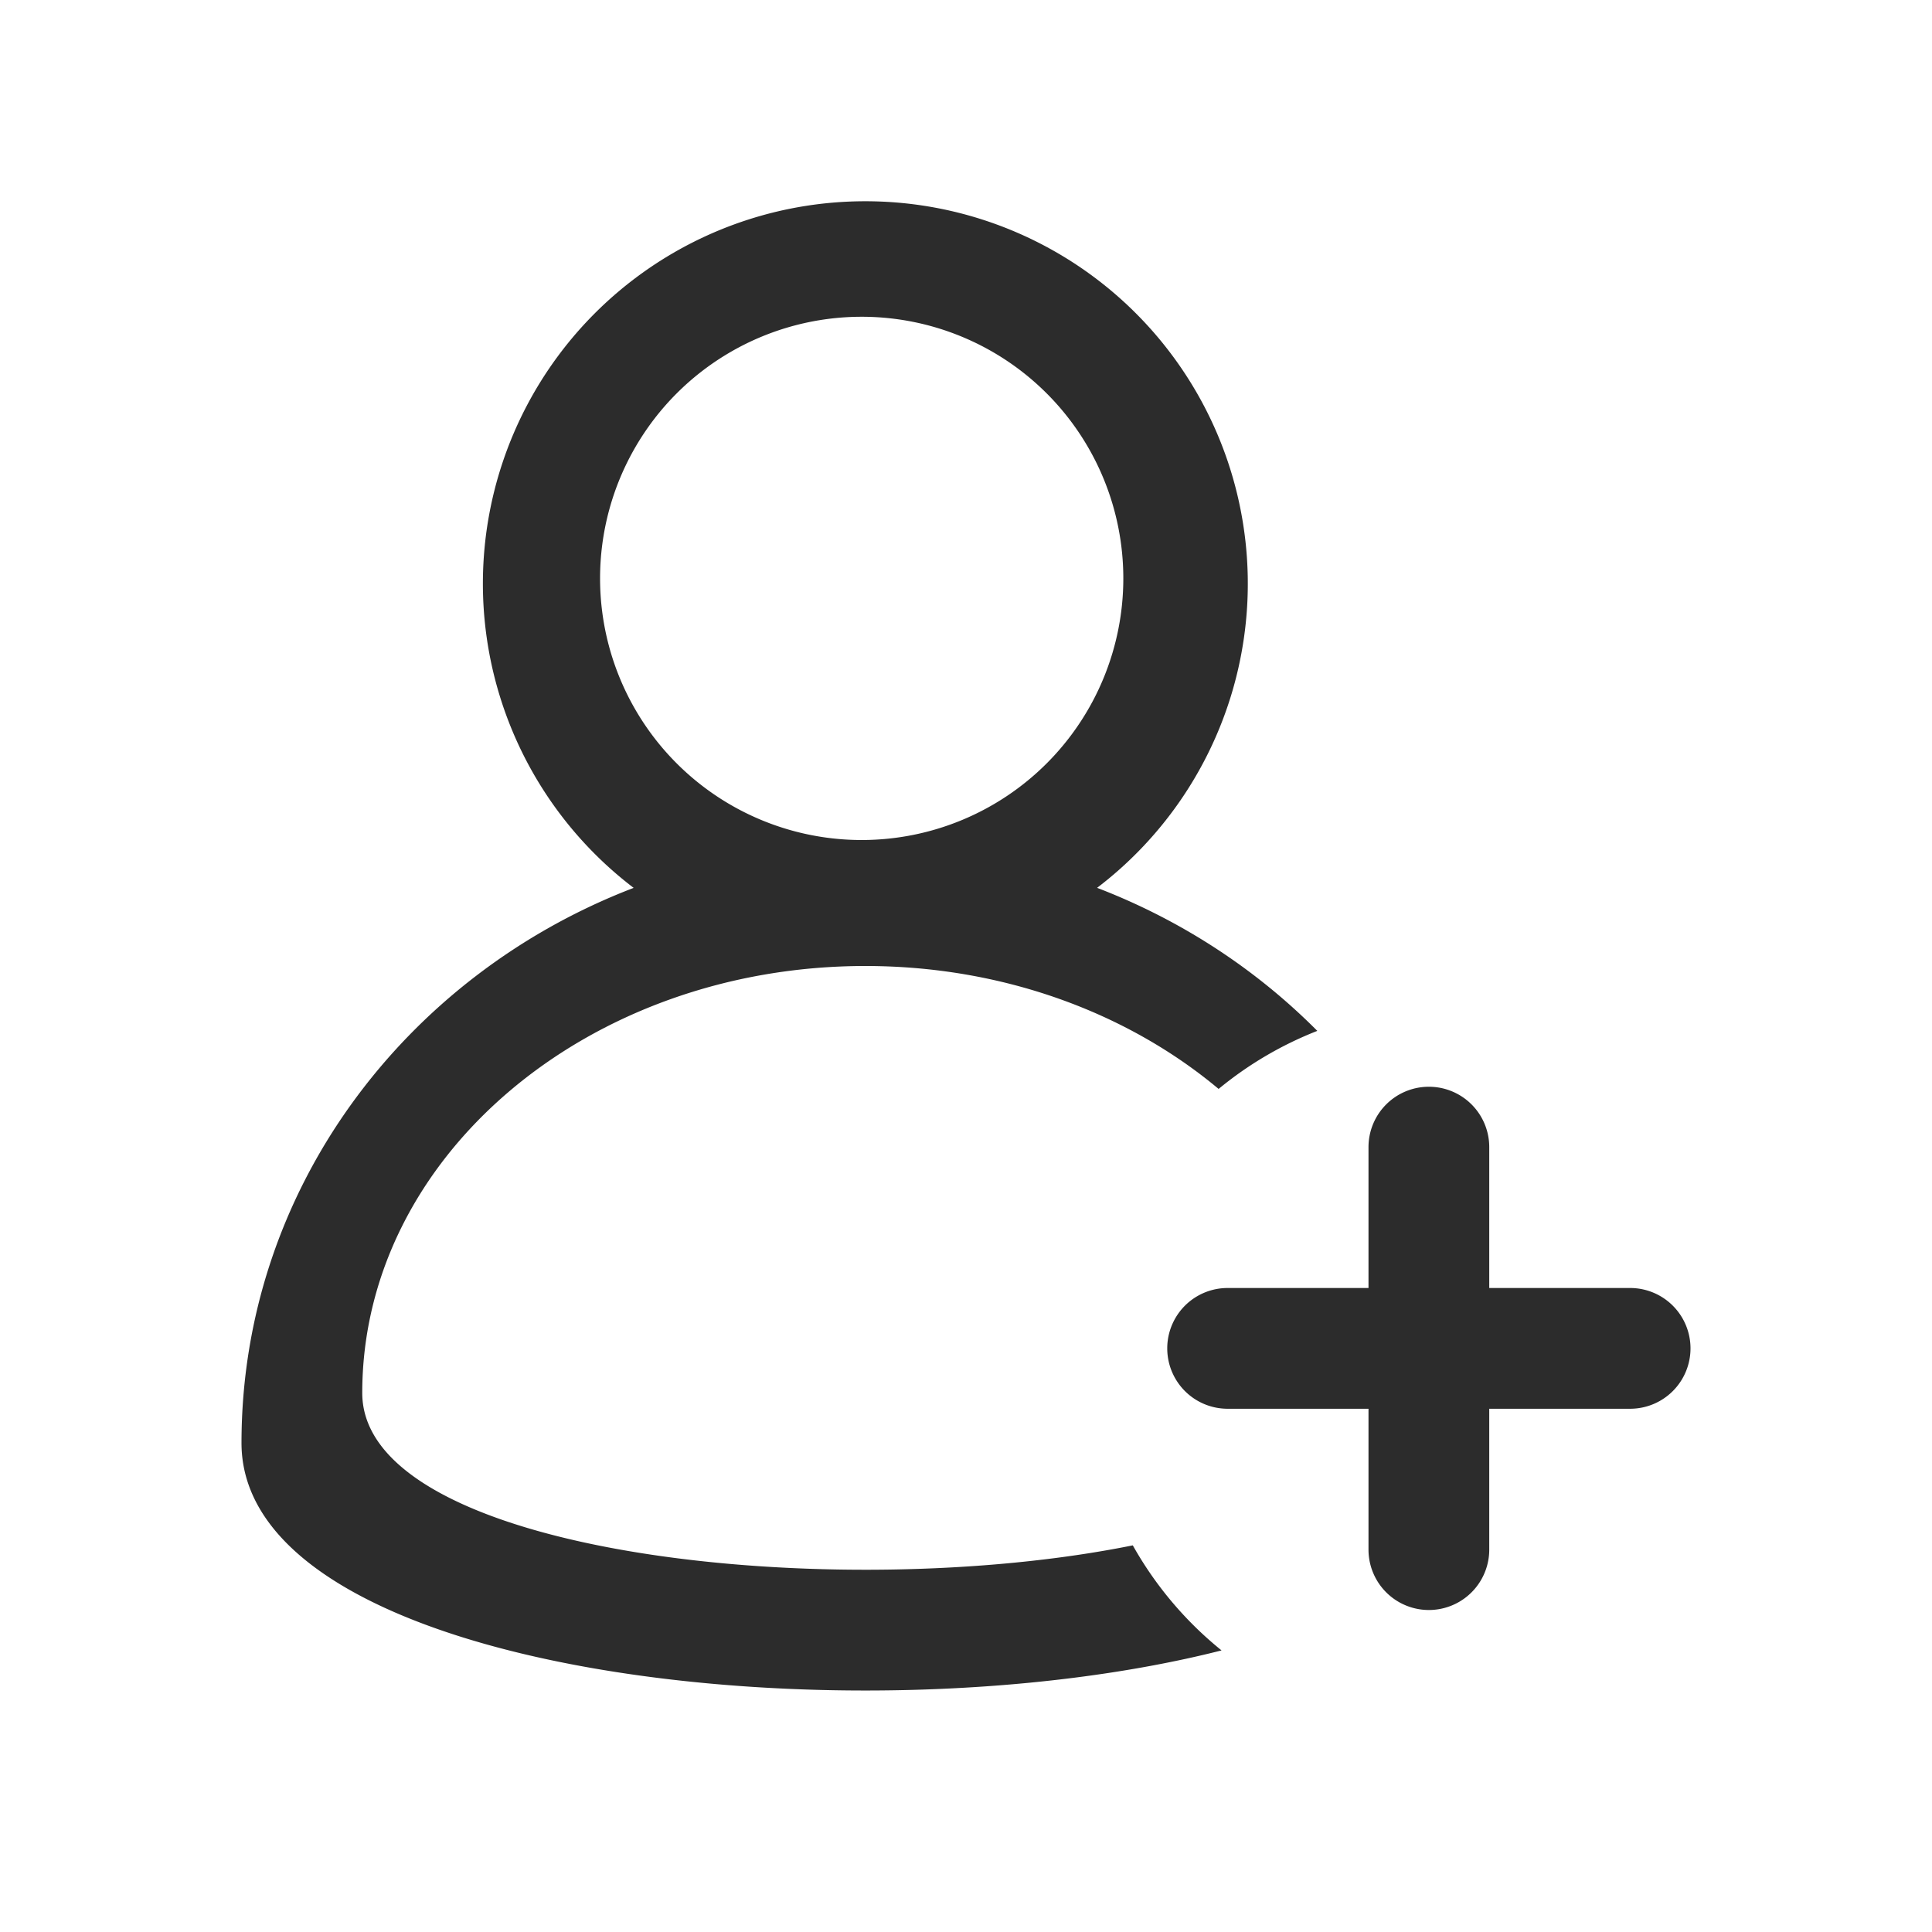 <?xml version="1.0" standalone="no"?><!DOCTYPE svg PUBLIC "-//W3C//DTD SVG 1.1//EN" "http://www.w3.org/Graphics/SVG/1.1/DTD/svg11.dtd"><svg t="1709644803268" class="icon" viewBox="0 0 1024 1024" version="1.1" xmlns="http://www.w3.org/2000/svg" p-id="5261" xmlns:xlink="http://www.w3.org/1999/xlink" width="32" height="32"><path d="M458.667 106.667a202.667 202.667 0 0 1 122.816 363.904c44.501 17.067 84.224 43.115 116.715 75.819-19.115 7.488-36.736 17.92-52.309 30.763C597.76 536.875 531.648 512 458.667 512 311.381 512 192 613.312 192 738.283c0 85.675 250.773 112.619 408.405 80.789a192.811 192.811 0 0 0 47.04 55.68C453.099 924.139 128 887.467 128 764.8c0-133.376 86.037-247.509 207.851-294.208A202.667 202.667 0 0 1 458.667 106.667z m298.667 469.333a32 32 0 0 1 32 32V682.667h74.667a32 32 0 0 1 0 64H789.333v74.667a32 32 0 0 1-64 0V746.667h-74.667a32 32 0 0 1 0-64H725.333v-74.667a32 32 0 0 1 32-32zM457.088 167.893a138.667 138.667 0 1 0 0 277.333 138.667 138.667 0 0 0 0-277.333z" fill="#2c2c2c" p-id="5262"></path></svg>